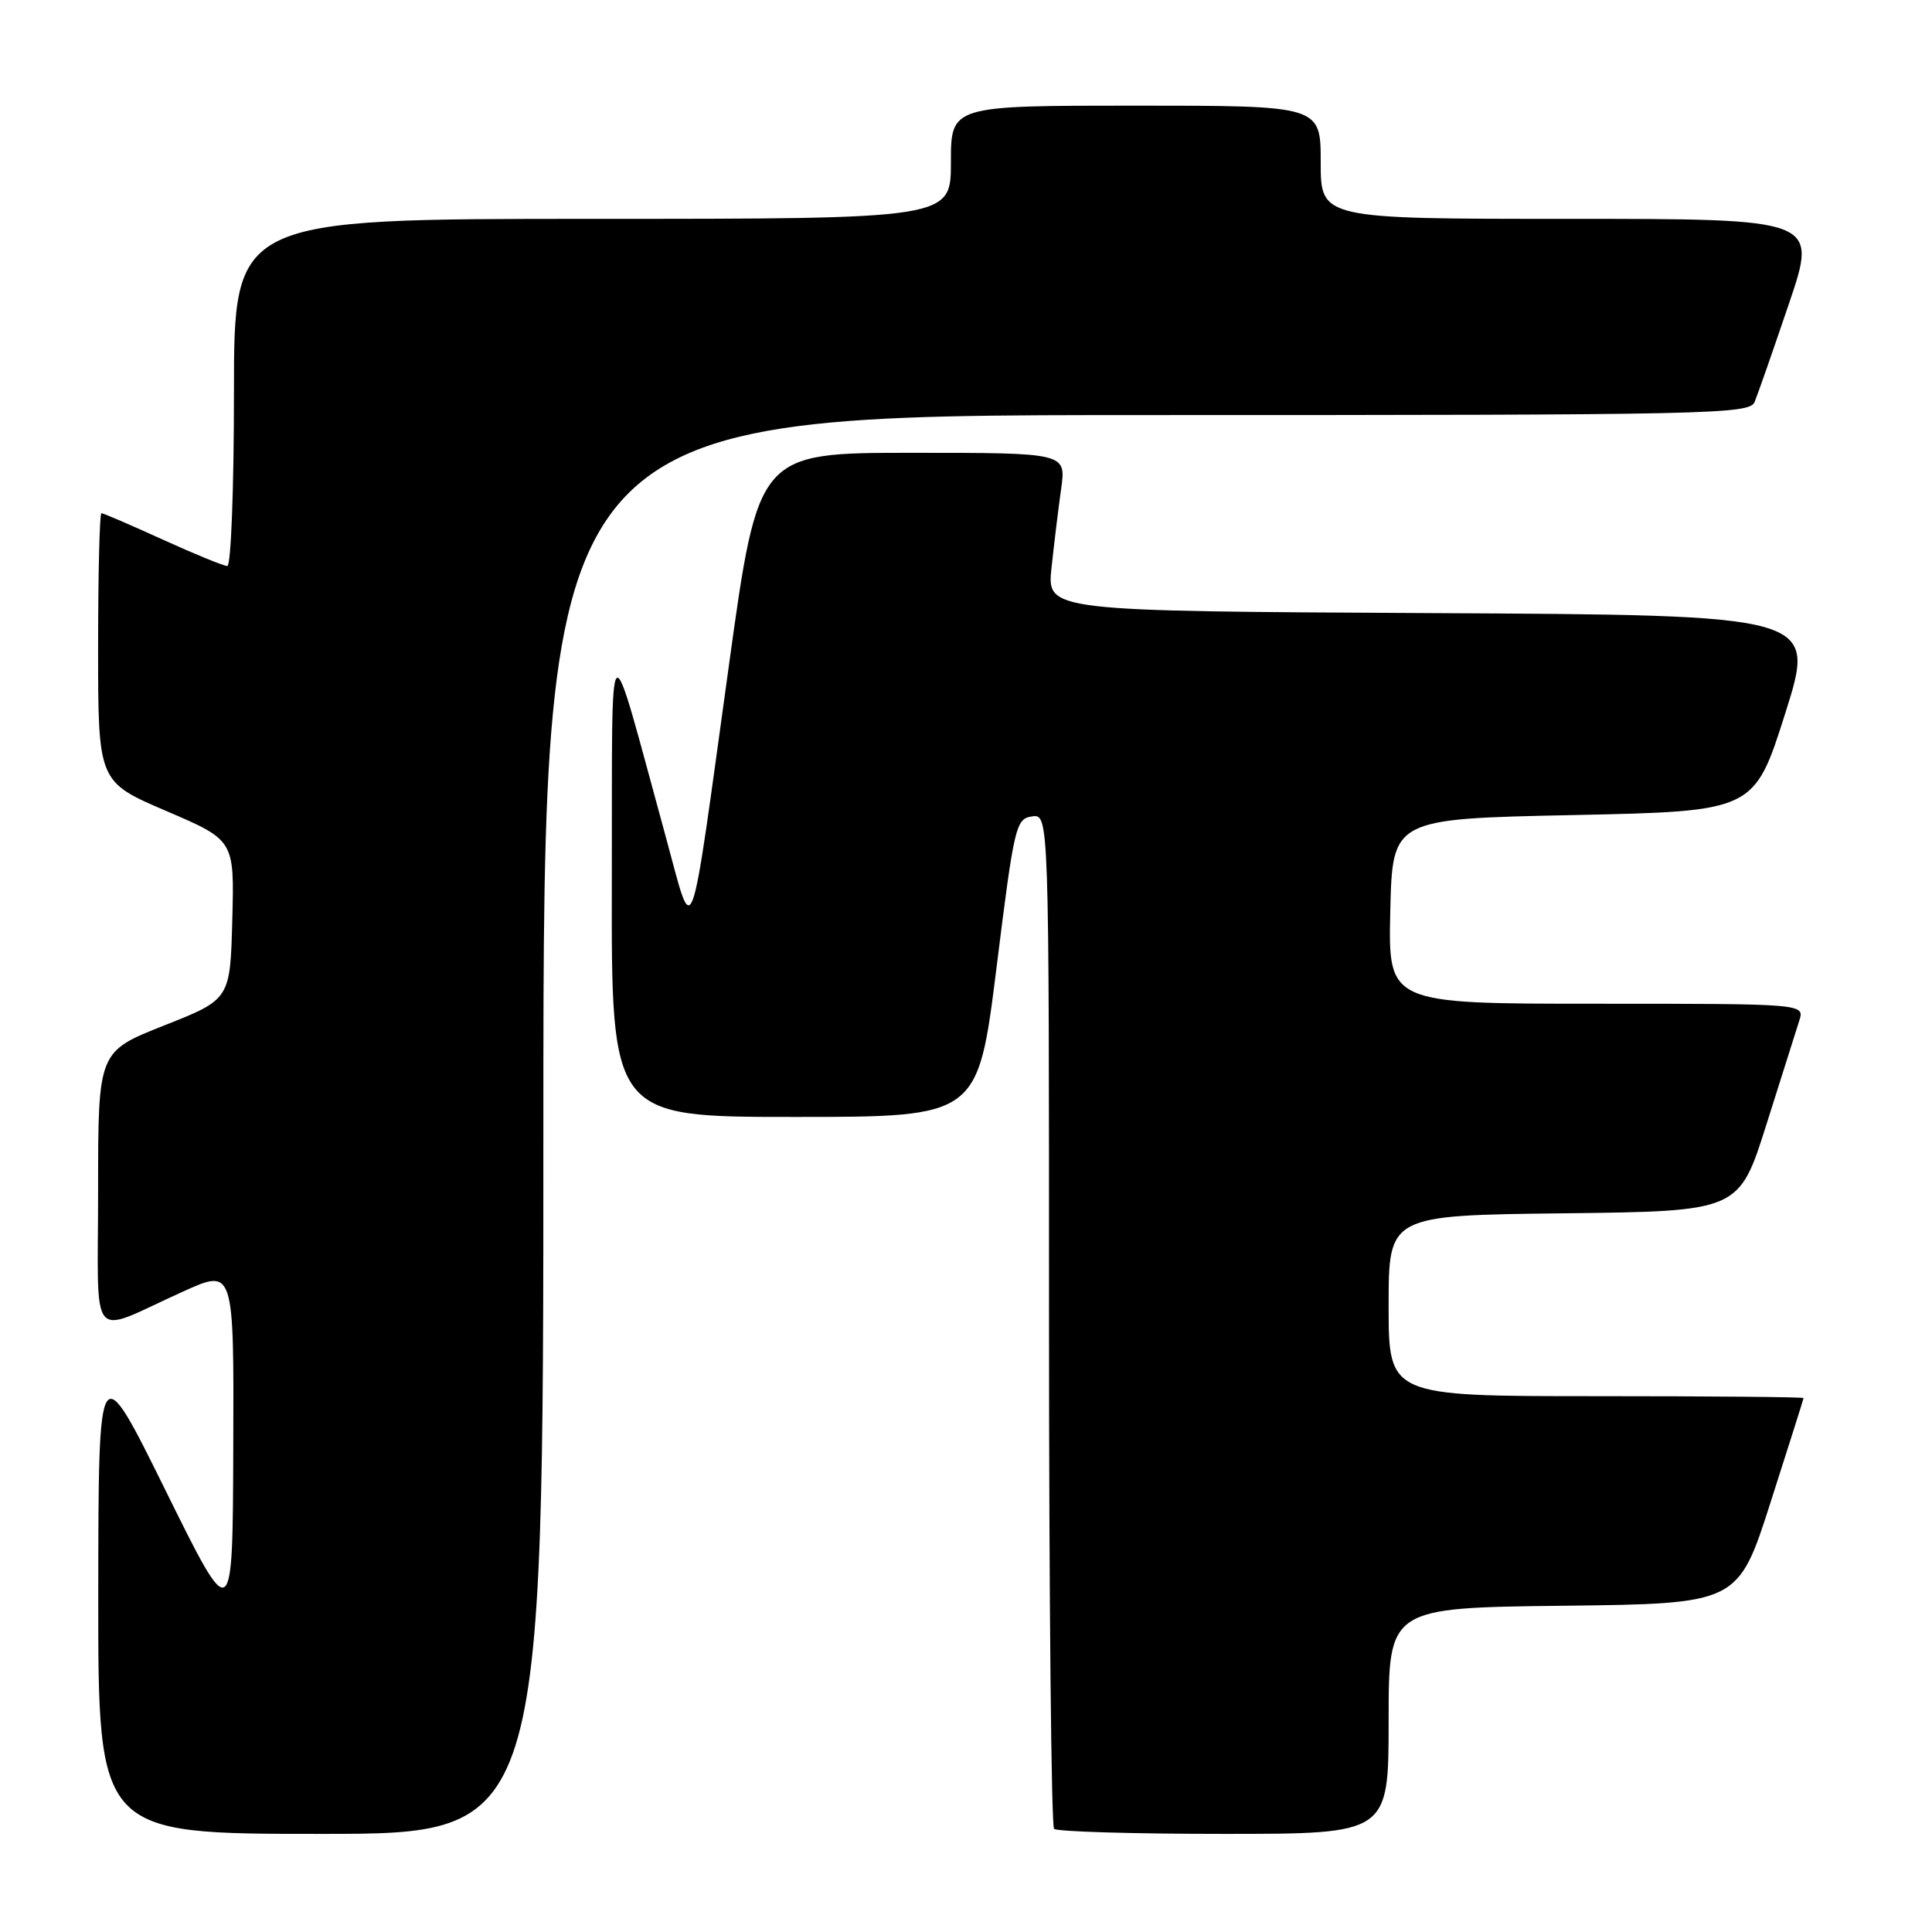 <?xml version="1.0" encoding="UTF-8" standalone="no"?>
<!DOCTYPE svg PUBLIC "-//W3C//DTD SVG 1.1//EN" "http://www.w3.org/Graphics/SVG/1.1/DTD/svg11.dtd" >
<svg xmlns="http://www.w3.org/2000/svg" xmlns:xlink="http://www.w3.org/1999/xlink" version="1.1" viewBox="0 0 256 256">
 <g >
 <path fill="currentColor"
d=" M 72.00 149.00 C 72.00 55.00 72.00 55.00 151.89 55.00 C 227.04 55.00 231.83 54.90 232.50 53.25 C 232.90 52.29 234.94 46.44 237.04 40.25 C 240.86 29.00 240.86 29.00 207.93 29.00 C 175.00 29.00 175.00 29.00 175.00 21.50 C 175.00 14.00 175.00 14.00 150.50 14.00 C 126.00 14.00 126.00 14.00 126.00 21.50 C 126.00 29.00 126.00 29.00 78.50 29.00 C 31.00 29.00 31.00 29.00 31.00 52.00 C 31.00 64.65 30.61 75.00 30.12 75.00 C 29.64 75.00 25.79 73.42 21.57 71.50 C 17.35 69.58 13.69 68.00 13.44 68.00 C 13.20 68.00 13.00 76.01 13.00 85.80 C 13.00 103.59 13.00 103.59 22.03 107.46 C 31.06 111.33 31.06 111.33 30.78 121.87 C 30.50 132.42 30.50 132.42 21.75 135.88 C 13.00 139.34 13.00 139.34 13.00 157.64 C 13.00 178.62 11.55 176.88 24.25 171.14 C 31.00 168.08 31.00 168.08 30.91 191.79 C 30.83 215.50 30.83 215.50 21.94 197.50 C 13.05 179.50 13.05 179.50 13.02 211.25 C 13.00 243.00 13.00 243.00 42.50 243.00 C 72.00 243.00 72.00 243.00 72.00 149.00 Z  M 184.00 228.02 C 184.00 213.04 184.00 213.04 207.16 212.77 C 230.31 212.50 230.31 212.50 234.63 199.00 C 237.01 191.57 238.97 185.39 238.98 185.25 C 238.99 185.11 226.62 185.00 211.50 185.00 C 184.00 185.00 184.00 185.00 184.00 173.02 C 184.00 161.04 184.00 161.04 207.21 160.77 C 230.43 160.50 230.43 160.50 234.06 149.00 C 236.05 142.68 238.01 136.49 238.41 135.25 C 239.13 133.00 239.13 133.00 211.54 133.00 C 183.94 133.00 183.94 133.00 184.22 120.75 C 184.50 108.50 184.50 108.50 208.47 108.00 C 232.44 107.50 232.44 107.50 236.56 94.50 C 240.67 81.50 240.67 81.50 189.69 81.24 C 138.72 80.98 138.72 80.98 139.33 75.24 C 139.67 72.08 140.24 67.36 140.61 64.75 C 141.27 60.00 141.27 60.00 120.88 60.00 C 100.48 60.00 100.48 60.00 96.59 88.13 C 91.25 126.70 91.99 124.66 88.25 111.00 C 80.34 82.16 81.15 81.50 81.07 116.75 C 81.00 148.00 81.00 148.00 105.29 148.00 C 129.57 148.00 129.57 148.00 132.04 128.25 C 134.39 109.39 134.60 108.49 136.75 108.18 C 139.00 107.86 139.00 107.86 139.00 174.76 C 139.00 211.56 139.30 241.97 139.67 242.33 C 140.03 242.70 150.16 243.00 162.17 243.00 C 184.00 243.00 184.00 243.00 184.00 228.02 Z "/>
</g>
</svg>